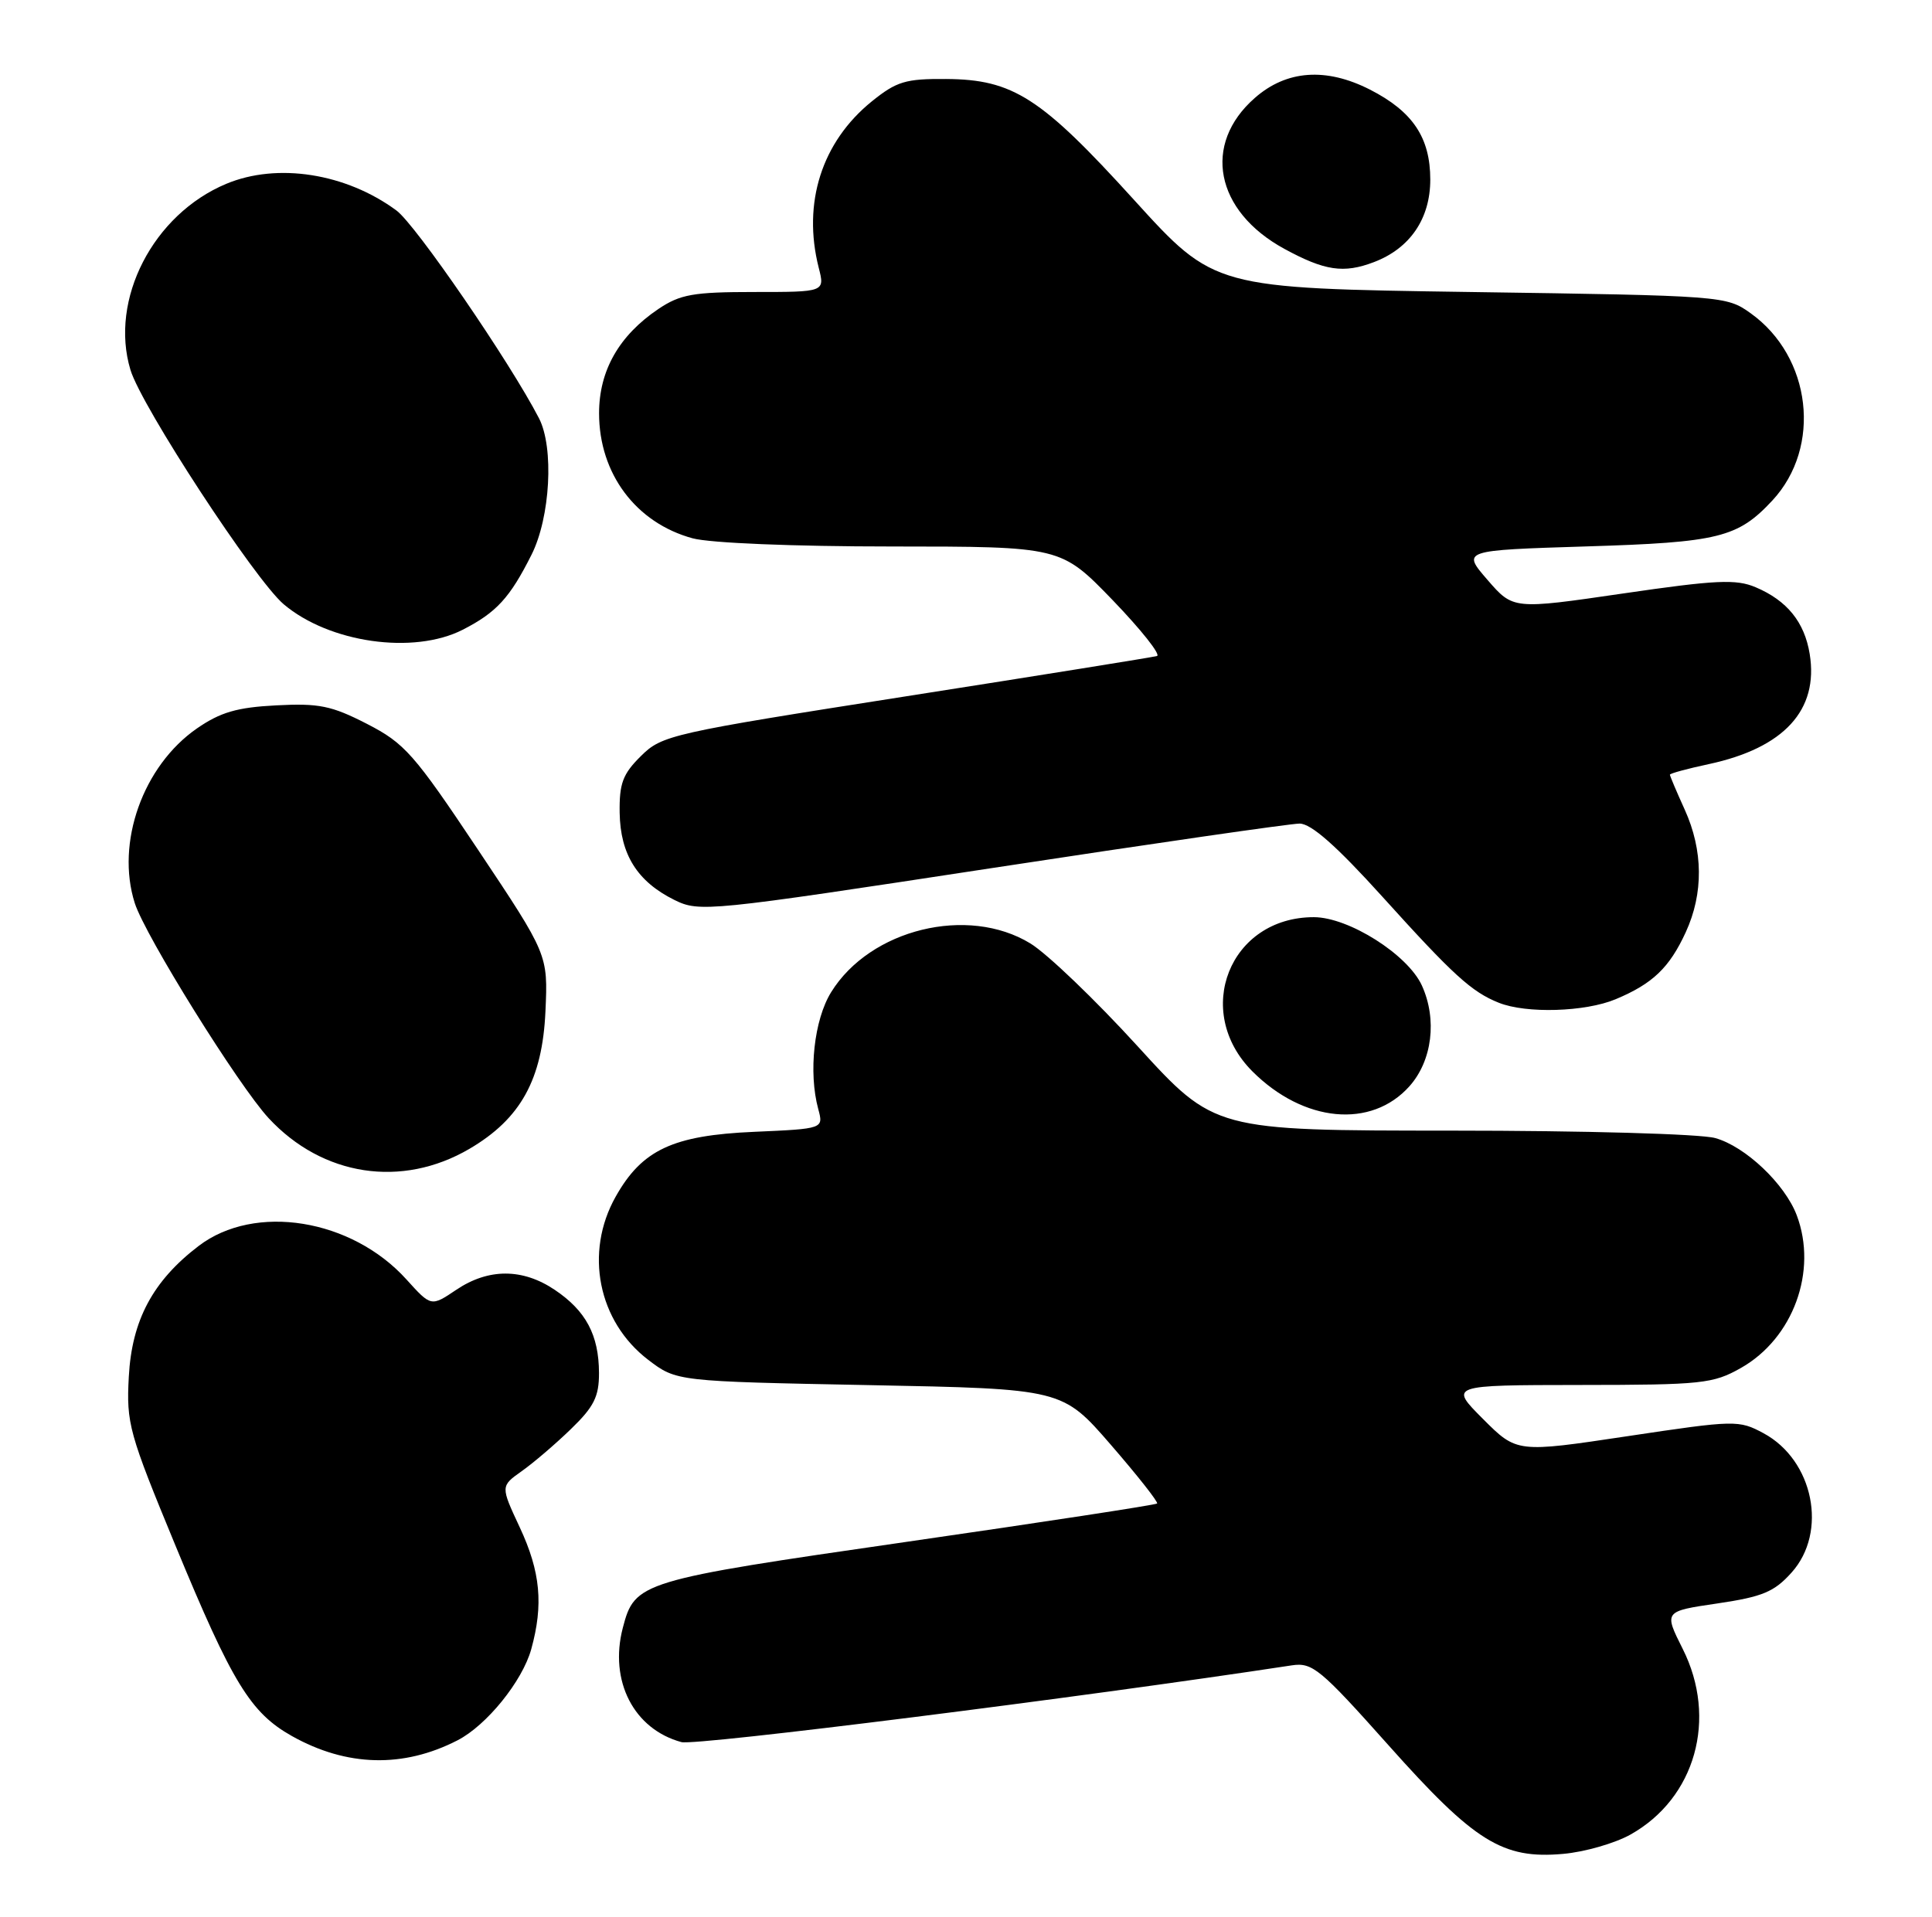 <?xml version="1.0" encoding="UTF-8" standalone="no"?>
<!DOCTYPE svg PUBLIC "-//W3C//DTD SVG 1.1//EN" "http://www.w3.org/Graphics/SVG/1.1/DTD/svg11.dtd" >
<svg xmlns="http://www.w3.org/2000/svg" xmlns:xlink="http://www.w3.org/1999/xlink" version="1.1" viewBox="0 0 258 256">
 <g >
 <path fill="currentColor"
d=" M 217.75 245.02 C 226.41 240.16 229.39 229.54 224.71 220.23 C 222.19 215.21 222.19 215.21 229.34 214.16 C 235.37 213.27 236.93 212.62 239.25 210.03 C 244.11 204.62 242.18 195.03 235.51 191.43 C 232.20 189.65 231.74 189.66 217.34 191.82 C 202.56 194.04 202.56 194.04 198.04 189.52 C 193.53 185.00 193.53 185.00 211.01 184.98 C 227.30 184.97 228.77 184.81 232.48 182.71 C 239.46 178.76 242.75 169.77 239.94 162.32 C 238.36 158.13 233.07 153.11 229.04 152.00 C 227.06 151.45 211.53 151.01 193.85 151.01 C 162.19 151.00 162.19 151.00 151.93 139.75 C 146.29 133.56 139.84 127.38 137.60 126.01 C 129.25 120.90 116.20 124.09 110.99 132.52 C 108.71 136.20 107.94 143.23 109.27 148.13 C 109.98 150.76 109.98 150.76 100.70 151.17 C 89.85 151.64 85.73 153.57 82.21 159.84 C 78.02 167.29 79.86 176.50 86.56 181.62 C 90.34 184.50 90.34 184.50 116.10 185.00 C 141.87 185.50 141.87 185.50 148.36 192.99 C 151.93 197.11 154.70 200.63 154.52 200.81 C 154.34 201.00 139.29 203.30 121.08 205.93 C 85.42 211.08 84.77 211.28 83.17 217.42 C 81.32 224.51 84.64 230.96 91.00 232.68 C 92.90 233.20 144.51 226.70 172.50 222.43 C 175.26 222.01 176.31 222.88 185.43 233.11 C 196.92 246.01 200.65 248.33 208.73 247.61 C 211.61 247.36 215.67 246.19 217.75 245.02 Z  M 61.10 232.44 C 64.99 230.44 69.75 224.55 70.94 220.28 C 72.59 214.32 72.18 209.93 69.41 204.00 C 66.84 198.50 66.84 198.50 69.66 196.50 C 71.22 195.40 74.18 192.87 76.24 190.87 C 79.32 187.89 80.00 186.54 79.99 183.37 C 79.97 178.31 78.25 175.08 74.09 172.28 C 69.79 169.38 65.22 169.38 60.93 172.27 C 57.57 174.53 57.57 174.53 54.28 170.89 C 46.95 162.77 34.03 160.69 26.53 166.41 C 20.41 171.08 17.60 176.34 17.20 183.89 C 16.86 190.13 17.22 191.40 23.46 206.50 C 31.02 224.79 33.45 228.76 38.98 231.87 C 46.29 235.97 53.85 236.17 61.10 232.44 Z  M 62.69 153.44 C 69.53 149.43 72.43 144.18 72.84 135.07 C 73.18 127.50 73.18 127.50 63.84 113.50 C 55.28 100.67 54.04 99.27 49.00 96.68 C 44.27 94.25 42.58 93.91 36.88 94.21 C 31.64 94.48 29.43 95.13 26.30 97.29 C 19.09 102.29 15.43 112.57 18.00 120.63 C 19.39 124.98 31.84 144.98 35.87 149.34 C 43.07 157.11 53.66 158.73 62.69 153.44 Z  M 188.22 145.08 C 191.26 141.67 191.94 136.16 189.88 131.63 C 187.99 127.49 180.11 122.51 175.46 122.50 C 164.22 122.49 159.22 135.06 167.25 143.10 C 174.09 149.93 183.12 150.79 188.22 145.08 Z  M 215.75 133.46 C 220.70 131.39 222.93 129.26 225.12 124.50 C 227.50 119.32 227.45 113.59 224.98 108.14 C 223.89 105.74 223.00 103.64 223.00 103.47 C 223.00 103.30 225.33 102.67 228.18 102.06 C 238.24 99.90 242.88 94.84 241.67 87.36 C 240.98 83.09 238.65 80.21 234.44 78.43 C 231.84 77.33 229.17 77.45 216.72 79.27 C 202.07 81.41 202.07 81.41 198.64 77.45 C 195.22 73.50 195.22 73.50 211.86 72.98 C 229.51 72.44 232.06 71.81 236.68 66.85 C 243.32 59.71 241.92 47.65 233.77 41.83 C 230.53 39.52 230.15 39.49 196.33 39.00 C 162.16 38.50 162.16 38.50 151.45 26.71 C 139.02 13.01 135.29 10.61 126.34 10.55 C 120.93 10.51 119.73 10.87 116.41 13.55 C 109.74 18.96 107.14 27.10 109.33 35.75 C 110.16 39.00 110.16 39.00 100.73 39.00 C 92.57 39.00 90.84 39.31 87.92 41.27 C 82.66 44.82 80.00 49.50 80.00 55.20 C 80.00 63.26 84.92 69.84 92.50 71.90 C 94.83 72.53 105.95 72.99 119.09 72.99 C 141.67 73.00 141.67 73.00 148.59 80.16 C 152.39 84.11 155.05 87.46 154.50 87.62 C 153.95 87.78 138.88 90.20 121.00 93.00 C 89.59 97.92 88.40 98.19 85.59 100.98 C 83.16 103.38 82.69 104.64 82.75 108.57 C 82.84 114.13 85.11 117.75 90.06 120.20 C 93.41 121.85 94.50 121.74 132.41 115.95 C 153.82 112.68 172.33 110.00 173.55 110.00 C 175.09 110.00 178.47 112.98 184.59 119.75 C 194.08 130.26 196.52 132.48 200.15 133.93 C 203.81 135.40 211.69 135.16 215.75 133.46 Z  M 61.79 84.11 C 66.29 81.81 68.09 79.85 70.98 74.09 C 73.49 69.10 74.00 59.79 71.98 55.87 C 68.10 48.36 55.53 30.03 52.95 28.12 C 46.21 23.14 37.04 21.70 30.22 24.55 C 20.45 28.63 14.59 40.01 17.42 49.40 C 18.88 54.26 34.05 77.46 37.89 80.71 C 43.98 85.86 55.22 87.46 61.79 84.11 Z  M 183.47 35.01 C 188.29 33.18 191.00 29.21 191.00 23.99 C 191.00 18.38 188.66 14.89 182.95 11.97 C 177.08 8.98 171.80 9.36 167.57 13.08 C 160.52 19.26 162.27 28.19 171.50 33.23 C 176.90 36.17 179.43 36.55 183.47 35.01 Z "/>
</g>
</svg>